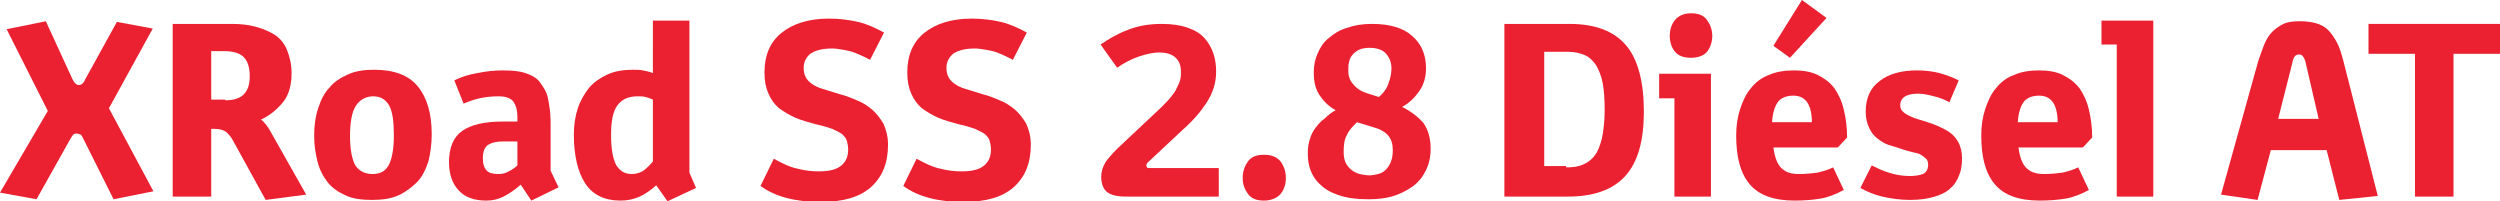 <?xml version="1.0" encoding="utf-8"?>
<!-- Generator: Adobe Illustrator 19.2.1, SVG Export Plug-In . SVG Version: 6.00 Build 0)  -->
<!DOCTYPE svg PUBLIC "-//W3C//DTD SVG 1.1//EN" "http://www.w3.org/Graphics/SVG/1.1/DTD/svg11.dtd">
<svg version="1.1" id="Layer_1" xmlns="http://www.w3.org/2000/svg" xmlns:xlink="http://www.w3.org/1999/xlink" x="0px" y="0px"
	 viewBox="0 0 376.4 30.3" style="enable-background:new 0 0 376.4 30.3;" xml:space="preserve">
<style type="text/css">
	.st0{fill:#EB2030;}
</style>
<g>
	<g>
		<path class="st0" d="M11.5,20.1c-0.2,0-0.4,0.1-0.5,0.2c-0.1,0.1-0.2,0.3-0.4,0.6l-5.1,9.1L0,29l7.2-12.3L1,4.4l5.9-1.2l4,8.7
			c0.2,0.3,0.3,0.6,0.5,0.7c0.1,0.1,0.3,0.2,0.5,0.2c0.2,0,0.4-0.1,0.5-0.2c0.1-0.1,0.3-0.3,0.4-0.6l4.8-8.7L23,4.3l-6.6,12
			l6.7,12.5l-6,1.2l-4.5-9c-0.2-0.4-0.3-0.6-0.4-0.7C11.9,20.2,11.8,20.1,11.5,20.1z"/>
		<path class="st0" d="M31.7,29.6H26v-26h8.8c1.3,0,2.5,0.1,3.6,0.4c1.1,0.3,2.1,0.7,2.9,1.2s1.5,1.3,1.9,2.3s0.7,2.1,0.7,3.5
			c0,1.8-0.4,3.3-1.3,4.4c-0.9,1.1-2,2-3.3,2.6c0.4,0.3,0.8,0.8,1.2,1.4l5.6,9.9L40,30.1l-4.9-8.9c-0.3-0.6-0.7-1-1-1.3
			c-0.4-0.3-1-0.5-1.8-0.5h-0.5V29.6z M33.9,15.1c1.3,0,2.3-0.3,2.9-1s0.8-1.5,0.8-2.7c0-1.2-0.3-2.2-0.9-2.8
			c-0.6-0.6-1.6-0.9-2.9-0.9h-2v7.3H33.9z"/>
		<path class="st0" d="M47.3,20.4c0-1.5,0.2-2.9,0.6-4.1s0.9-2.3,1.7-3.1c0.7-0.9,1.7-1.5,2.8-2c1.1-0.5,2.4-0.7,3.9-0.7
			c3,0,5.2,0.8,6.6,2.5c1.4,1.7,2.1,4.1,2.1,7.2c0,1.5-0.2,2.9-0.5,4.1c-0.4,1.2-0.9,2.3-1.7,3.1s-1.7,1.5-2.8,2
			c-1.1,0.5-2.4,0.7-4,0.7c-1.6,0-3-0.2-4-0.7c-1.1-0.5-2-1.1-2.7-2c-0.7-0.9-1.2-1.9-1.5-3.1S47.3,21.9,47.3,20.4z M56.1,26.2
			c1.1,0,1.9-0.4,2.4-1.3c0.5-0.9,0.8-2.4,0.8-4.5c0-2.1-0.2-3.6-0.7-4.5s-1.3-1.4-2.4-1.4c-1.1,0-2,0.5-2.6,1.4
			c-0.6,0.9-0.9,2.4-0.9,4.6c0,2,0.3,3.5,0.8,4.4C54.1,25.8,55,26.2,56.1,26.2z"/>
		<path class="st0" d="M73.2,30.2c-1.8,0-3.2-0.5-4.1-1.5c-1-1-1.5-2.5-1.5-4.3c0-2.2,0.7-3.8,2-4.7c1.3-0.9,3.3-1.4,6-1.4h2.3v-0.7
			c0-1-0.2-1.7-0.6-2.3c-0.4-0.5-1.1-0.8-2.2-0.8c-1.1,0-2,0.1-2.9,0.3c-0.9,0.2-1.7,0.5-2.4,0.8l-1.4-3.5c1-0.5,2.2-0.9,3.5-1.1
			c1.4-0.3,2.6-0.4,3.8-0.4c1.4,0,2.5,0.1,3.4,0.4c0.9,0.3,1.7,0.7,2.2,1.4s1,1.4,1.2,2.4c0.2,1,0.4,2.2,0.4,3.6v7.3l1.2,2.5
			L80,30.2l-1.6-2.4c-0.9,0.8-1.8,1.4-2.6,1.8C75,30,74.2,30.2,73.2,30.2z M75.1,26.2c0.5,0,1-0.1,1.5-0.4c0.6-0.3,1-0.6,1.3-0.9
			v-3.6h-2.3c-0.9,0-1.6,0.2-2.1,0.5c-0.5,0.3-0.8,1-0.8,2c0,0.9,0.2,1.5,0.6,1.9C73.7,26.1,74.3,26.2,75.1,26.2z"/>
		<path class="st0" d="M98.3,3.1h5.5V26l1,2.3l-4.3,2l-1.7-2.4c-0.8,0.7-1.6,1.3-2.5,1.7c-0.9,0.4-1.8,0.6-2.9,0.6
			c-2.4,0-4.2-0.9-5.3-2.6s-1.7-4.2-1.7-7.3c0-1.5,0.2-2.8,0.6-4c0.4-1.2,1-2.2,1.7-3.1c0.8-0.9,1.7-1.5,2.8-2
			c1.1-0.5,2.4-0.7,3.8-0.7c0.5,0,1,0,1.5,0.1c0.5,0.1,1,0.2,1.5,0.4V3.1z M96,14.5c-1.3,0-2.3,0.4-3,1.3c-0.7,0.9-1,2.4-1,4.5
			c0,2.2,0.3,3.7,0.8,4.6c0.6,0.9,1.3,1.3,2.3,1.3c0.7,0,1.4-0.2,1.9-0.6s1-0.9,1.3-1.3V15c-0.4-0.2-0.8-0.3-1.1-0.4
			C96.8,14.5,96.4,14.5,96,14.5z"/>
		<path class="st0" d="M116.5,23.9c1.3,0.7,2.5,1.3,3.6,1.5c1.1,0.3,2.2,0.4,3.2,0.4c1.6,0,2.7-0.3,3.4-0.9c0.7-0.6,1-1.4,1-2.4
			c0-0.5-0.1-0.9-0.2-1.3c-0.1-0.4-0.4-0.7-0.7-1c-0.4-0.3-0.9-0.5-1.5-0.8c-0.6-0.2-1.5-0.5-2.5-0.7c-1.1-0.3-2.2-0.6-3.1-1
			c-0.9-0.4-1.7-0.9-2.4-1.4c-0.7-0.6-1.2-1.3-1.6-2.2c-0.4-0.9-0.6-1.9-0.6-3.2c0-2.5,0.8-4.5,2.5-5.9s4.1-2.2,7.2-2.2
			c1.6,0,3.1,0.2,4.4,0.5c1.3,0.3,2.6,0.9,3.9,1.6L131,9c-0.2-0.1-0.6-0.3-1-0.5c-0.4-0.2-0.9-0.4-1.4-0.6c-0.5-0.2-1.1-0.3-1.6-0.4
			c-0.6-0.1-1.2-0.2-1.7-0.2c-1.5,0-2.6,0.3-3.3,0.8c-0.6,0.5-1,1.2-1,2.1c0,0.6,0.1,1,0.3,1.4c0.2,0.4,0.5,0.7,0.9,1
			c0.4,0.3,1,0.6,1.7,0.8c0.7,0.2,1.6,0.5,2.6,0.8c0.8,0.2,1.6,0.5,2.5,0.9c0.8,0.3,1.6,0.8,2.3,1.4c0.7,0.6,1.2,1.3,1.7,2.1
			c0.4,0.9,0.7,1.9,0.7,3.2c0,2.8-0.9,4.9-2.6,6.4s-4.2,2.2-7.5,2.2c-2,0-3.7-0.2-5.2-0.6c-1.5-0.4-2.8-1-3.9-1.8L116.5,23.9z"/>
		<path class="st0" d="M138,23.9c1.3,0.7,2.5,1.3,3.6,1.5c1.1,0.3,2.2,0.4,3.2,0.4c1.6,0,2.7-0.3,3.4-0.9c0.7-0.6,1-1.4,1-2.4
			c0-0.5-0.1-0.9-0.2-1.3c-0.1-0.4-0.4-0.7-0.7-1c-0.4-0.3-0.9-0.5-1.5-0.8c-0.6-0.2-1.5-0.5-2.5-0.7c-1.1-0.3-2.2-0.6-3.1-1
			c-0.9-0.4-1.7-0.9-2.4-1.4c-0.7-0.6-1.2-1.3-1.6-2.2c-0.4-0.9-0.6-1.9-0.6-3.2c0-2.5,0.8-4.5,2.5-5.9s4.1-2.2,7.2-2.2
			c1.6,0,3.1,0.2,4.4,0.5c1.3,0.3,2.6,0.9,3.9,1.6L152.5,9c-0.2-0.1-0.6-0.3-1-0.5c-0.4-0.2-0.9-0.4-1.4-0.6
			c-0.5-0.2-1.1-0.3-1.6-0.4c-0.6-0.1-1.2-0.2-1.7-0.2c-1.5,0-2.6,0.3-3.3,0.8c-0.6,0.5-1,1.2-1,2.1c0,0.6,0.1,1,0.3,1.4
			c0.2,0.4,0.5,0.7,0.9,1c0.4,0.3,1,0.6,1.7,0.8c0.7,0.2,1.6,0.5,2.6,0.8c0.8,0.2,1.6,0.5,2.5,0.9c0.8,0.3,1.6,0.8,2.3,1.4
			c0.7,0.6,1.2,1.3,1.7,2.1c0.4,0.9,0.7,1.9,0.7,3.2c0,2.8-0.9,4.9-2.6,6.4s-4.2,2.2-7.5,2.2c-2,0-3.7-0.2-5.2-0.6
			c-1.5-0.4-2.8-1-3.9-1.8L138,23.9z"/>
		<path class="st0" d="M165.7,6.7c1.2-0.8,2.5-1.6,4.1-2.2c1.5-0.6,3.2-0.9,5.1-0.9c1.6,0,2.9,0.2,4,0.6c1.1,0.4,1.9,0.9,2.5,1.6
			c0.6,0.7,1,1.4,1.3,2.3c0.3,0.9,0.4,1.8,0.4,2.7c0,1.7-0.5,3.2-1.4,4.6c-0.9,1.4-2.1,2.8-3.7,4.2l-4.8,4.5
			c-0.2,0.2-0.4,0.3-0.5,0.5c-0.1,0.1-0.1,0.2-0.1,0.3c0,0.1,0,0.2,0.1,0.3c0,0.1,0.2,0.1,0.4,0.1h10.4v4.3h-14.1
			c-1.1,0-2-0.2-2.6-0.6c-0.6-0.4-1-1.2-1-2.4c0-0.7,0.2-1.4,0.6-2.1c0.4-0.6,1-1.3,1.8-2.1l6.6-6.2c0.6-0.6,1.1-1.1,1.5-1.6
			c0.4-0.5,0.7-0.9,0.9-1.4c0.2-0.4,0.4-0.8,0.5-1.2s0.1-0.8,0.1-1.2c0-1-0.3-1.7-0.9-2.2c-0.6-0.5-1.4-0.7-2.4-0.7
			c-0.8,0-1.8,0.2-3,0.6c-1.2,0.4-2.3,1-3.3,1.7L165.7,6.7z"/>
		<path class="st0" d="M190.3,30.2c-1.1,0-1.9-0.3-2.4-1s-0.8-1.4-0.8-2.4s0.3-1.8,0.8-2.5c0.5-0.7,1.3-1,2.4-1c1.1,0,1.9,0.3,2.5,1
			c0.5,0.7,0.8,1.5,0.8,2.5s-0.3,1.8-0.8,2.4S191.4,30.2,190.3,30.2z"/>
		<path class="st0" d="M201.1,16.6c-0.9-0.5-1.7-1.2-2.3-2.1c-0.7-0.9-1-2.1-1-3.6c0-1.1,0.2-2,0.6-2.9s0.9-1.7,1.7-2.3
			c0.7-0.6,1.6-1.2,2.7-1.5c1.1-0.4,2.3-0.6,3.8-0.6c2.6,0,4.7,0.6,6,1.8c1.4,1.2,2.1,2.8,2.1,4.9c0,1.2-0.3,2.4-1,3.4
			c-0.7,1-1.5,1.8-2.6,2.4c1.4,0.7,2.4,1.5,3.2,2.4c0.7,1,1.1,2.3,1.1,3.9c0,1.3-0.3,2.5-0.8,3.4c-0.5,1-1.2,1.8-2.1,2.4
			c-0.9,0.6-1.9,1.1-3,1.4S207.2,30,206,30c-1.8,0-3.2-0.2-4.4-0.6c-1.2-0.4-2.1-0.9-2.8-1.6c-0.7-0.6-1.2-1.4-1.5-2.2
			s-0.4-1.7-0.4-2.5c0-0.8,0.1-1.5,0.3-2.1c0.2-0.7,0.5-1.3,0.9-1.8s0.8-1,1.4-1.4C200,17.3,200.5,16.9,201.1,16.6z M204.3,18.4
			c-0.6,0.6-1.2,1.2-1.5,1.9c-0.4,0.7-0.5,1.5-0.5,2.6c0,0.6,0.1,1.2,0.3,1.6c0.2,0.4,0.5,0.8,0.9,1.1c0.4,0.3,0.8,0.5,1.2,0.6
			s1,0.2,1.5,0.2c0.4,0,0.9-0.1,1.3-0.2s0.8-0.3,1.1-0.6c0.3-0.3,0.6-0.7,0.8-1.2c0.2-0.5,0.3-1.1,0.3-1.8c0-0.9-0.2-1.6-0.7-2.2
			c-0.5-0.6-1.3-1-2.4-1.3L204.3,18.4z M207.6,14.6c0.6-0.5,1.1-1.1,1.4-1.9c0.3-0.8,0.5-1.6,0.5-2.4c0-0.9-0.3-1.6-0.8-2.2
			c-0.5-0.6-1.4-0.9-2.5-0.9c-0.6,0-1.2,0.1-1.6,0.3c-0.4,0.2-0.8,0.5-1,0.8c-0.3,0.3-0.4,0.7-0.5,1.1s-0.1,0.8-0.1,1.1
			c0,0.3,0,0.6,0.1,1c0.1,0.3,0.2,0.7,0.5,1c0.2,0.3,0.5,0.6,0.9,0.9c0.4,0.3,0.9,0.5,1.5,0.7L207.6,14.6z"/>
		<path class="st0" d="M226.5,29.6v-26h9.8c3.9,0,6.7,1.1,8.5,3.2c1.8,2.1,2.7,5.5,2.7,10c0,4.4-0.9,7.6-2.8,9.7s-4.8,3.1-8.7,3.1
			H226.5z M235.8,25.2c1,0,1.8-0.1,2.5-0.4s1.3-0.7,1.8-1.4c0.5-0.6,0.8-1.5,1.1-2.6c0.2-1.1,0.4-2.5,0.4-4.2c0-1.6-0.1-3-0.3-4.1
			c-0.2-1.1-0.6-2-1-2.7c-0.5-0.7-1-1.2-1.7-1.5c-0.7-0.3-1.5-0.5-2.5-0.5h-3.6v17.2H235.8z"/>
		<path class="st0" d="M257.6,29.6h-5.5V14.8h-2.3v-3.7h7.8V29.6z M254.6,8.7c-1.1,0-1.9-0.3-2.4-0.9s-0.8-1.4-0.8-2.4
			s0.3-1.8,0.8-2.4s1.3-1,2.4-1s1.9,0.3,2.4,1s0.8,1.5,0.8,2.4s-0.3,1.8-0.8,2.4S255.6,8.7,254.6,8.7z"/>
		<path class="st0" d="M270.9,26.2c1,0,1.9-0.1,2.7-0.2c0.8-0.2,1.6-0.4,2.4-0.8l1.6,3.4c-1.1,0.6-2.3,1.1-3.5,1.3
			c-1.2,0.2-2.5,0.3-3.9,0.3c-3.1,0-5.4-0.8-6.8-2.5c-1.4-1.7-2-4.1-2-7.3c0-1.5,0.2-2.8,0.6-4c0.4-1.2,0.9-2.3,1.6-3.1
			c0.7-0.9,1.6-1.6,2.7-2c1.1-0.5,2.4-0.7,3.8-0.7c1.4,0,2.6,0.2,3.6,0.7c1,0.5,1.8,1.1,2.5,2c0.6,0.9,1.1,1.9,1.4,3.2
			c0.3,1.2,0.5,2.7,0.5,4.2l-1.4,1.5h-9.7c0.2,1.5,0.6,2.6,1.3,3.2S269.7,26.2,270.9,26.2z M272.8,18.5c0-2.7-0.9-4.1-2.8-4.1
			c-1,0-1.7,0.3-2.2,0.8c-0.5,0.6-0.9,1.6-1,3.2H272.8z M269.5,8.7L267,6.9l4.3-6.9l3.7,2.7L269.5,8.7z"/>
		<path class="st0" d="M293.5,15.4c-0.7-0.4-1.5-0.7-2.3-0.9c-0.8-0.2-1.6-0.4-2.4-0.4c-1,0-1.7,0.2-2.1,0.5
			c-0.4,0.3-0.6,0.7-0.6,1.2c0,0.4,0.1,0.7,0.3,0.9c0.2,0.2,0.4,0.4,0.8,0.6c0.3,0.2,0.7,0.3,1.1,0.5c0.4,0.1,0.9,0.3,1.3,0.4
			c0.6,0.2,1.3,0.4,2,0.7c0.7,0.3,1.3,0.6,1.9,1c0.6,0.4,1,0.9,1.4,1.6c0.3,0.6,0.5,1.4,0.5,2.3c0,0.9-0.1,1.8-0.4,2.5
			c-0.3,0.8-0.7,1.5-1.3,2c-0.6,0.6-1.4,1-2.4,1.3s-2.2,0.5-3.7,0.5s-2.9-0.2-4.2-0.5c-1.3-0.3-2.4-0.8-3.3-1.3l1.7-3.4
			c0.8,0.4,1.6,0.8,2.6,1.1c0.9,0.3,2,0.5,3.1,0.5c0.8,0,1.5-0.1,2-0.3s0.8-0.7,0.8-1.4c0-0.4-0.1-0.7-0.3-0.9
			c-0.2-0.2-0.5-0.4-0.8-0.6c-0.3-0.2-0.8-0.3-1.3-0.4c-0.5-0.1-1.1-0.3-1.7-0.5c-0.6-0.2-1.2-0.4-1.9-0.6c-0.6-0.2-1.2-0.6-1.7-1
			c-0.5-0.4-0.9-0.9-1.2-1.6c-0.3-0.6-0.5-1.4-0.5-2.4c0-2,0.7-3.6,2.1-4.6c1.4-1.1,3.3-1.6,5.6-1.6c1.1,0,2.2,0.1,3.4,0.4
			c1.1,0.3,2.1,0.7,2.9,1.1L293.5,15.4z"/>
		<path class="st0" d="M307.8,26.2c1,0,1.9-0.1,2.7-0.2c0.8-0.2,1.6-0.4,2.4-0.8l1.6,3.4c-1.1,0.6-2.3,1.1-3.5,1.3
			c-1.2,0.2-2.5,0.3-3.9,0.3c-3.1,0-5.4-0.8-6.8-2.5c-1.4-1.7-2-4.1-2-7.3c0-1.5,0.2-2.8,0.6-4c0.4-1.2,0.9-2.3,1.6-3.1
			c0.7-0.9,1.6-1.6,2.7-2c1.1-0.5,2.4-0.7,3.8-0.7c1.4,0,2.6,0.2,3.6,0.7c1,0.5,1.8,1.1,2.5,2c0.6,0.9,1.1,1.9,1.4,3.2
			c0.3,1.2,0.5,2.7,0.5,4.2l-1.4,1.5h-9.7c0.2,1.5,0.6,2.6,1.3,3.2S306.7,26.2,307.8,26.2z M309.8,18.5c0-2.7-0.9-4.1-2.8-4.1
			c-1,0-1.7,0.3-2.2,0.8c-0.5,0.6-0.9,1.6-1,3.2H309.8z"/>
		<path class="st0" d="M324.2,29.6h-5.5V6.7h-2.3V3.1h7.8V29.6z"/>
		<path class="st0" d="M346.2,3.2c1,0,1.8,0.1,2.5,0.3c0.7,0.2,1.3,0.5,1.8,1c0.5,0.5,0.9,1.1,1.3,1.8s0.7,1.7,1,2.8l5.2,20.4
			l-5.8,0.6l-1.9-7.5h-8.4l-2,7.5l-5.5-0.8L340,9.2c0.3-0.9,0.6-1.7,0.9-2.5c0.3-0.7,0.7-1.4,1.2-1.9c0.5-0.5,1.1-0.9,1.7-1.2
			S345.3,3.2,346.2,3.2z M343,17.9h6.1l-1.9-8.2c-0.1-0.5-0.2-0.8-0.4-1.1c-0.1-0.2-0.3-0.4-0.6-0.4c-0.3,0-0.6,0.1-0.7,0.3
			c-0.2,0.2-0.3,0.6-0.4,1.1L343,17.9z"/>
		<path class="st0" d="M376.4,8.1h-7v21.5h-5.8V8.1h-7V3.6h19.8V8.1z"/>
	</g>
</g>
</svg>
